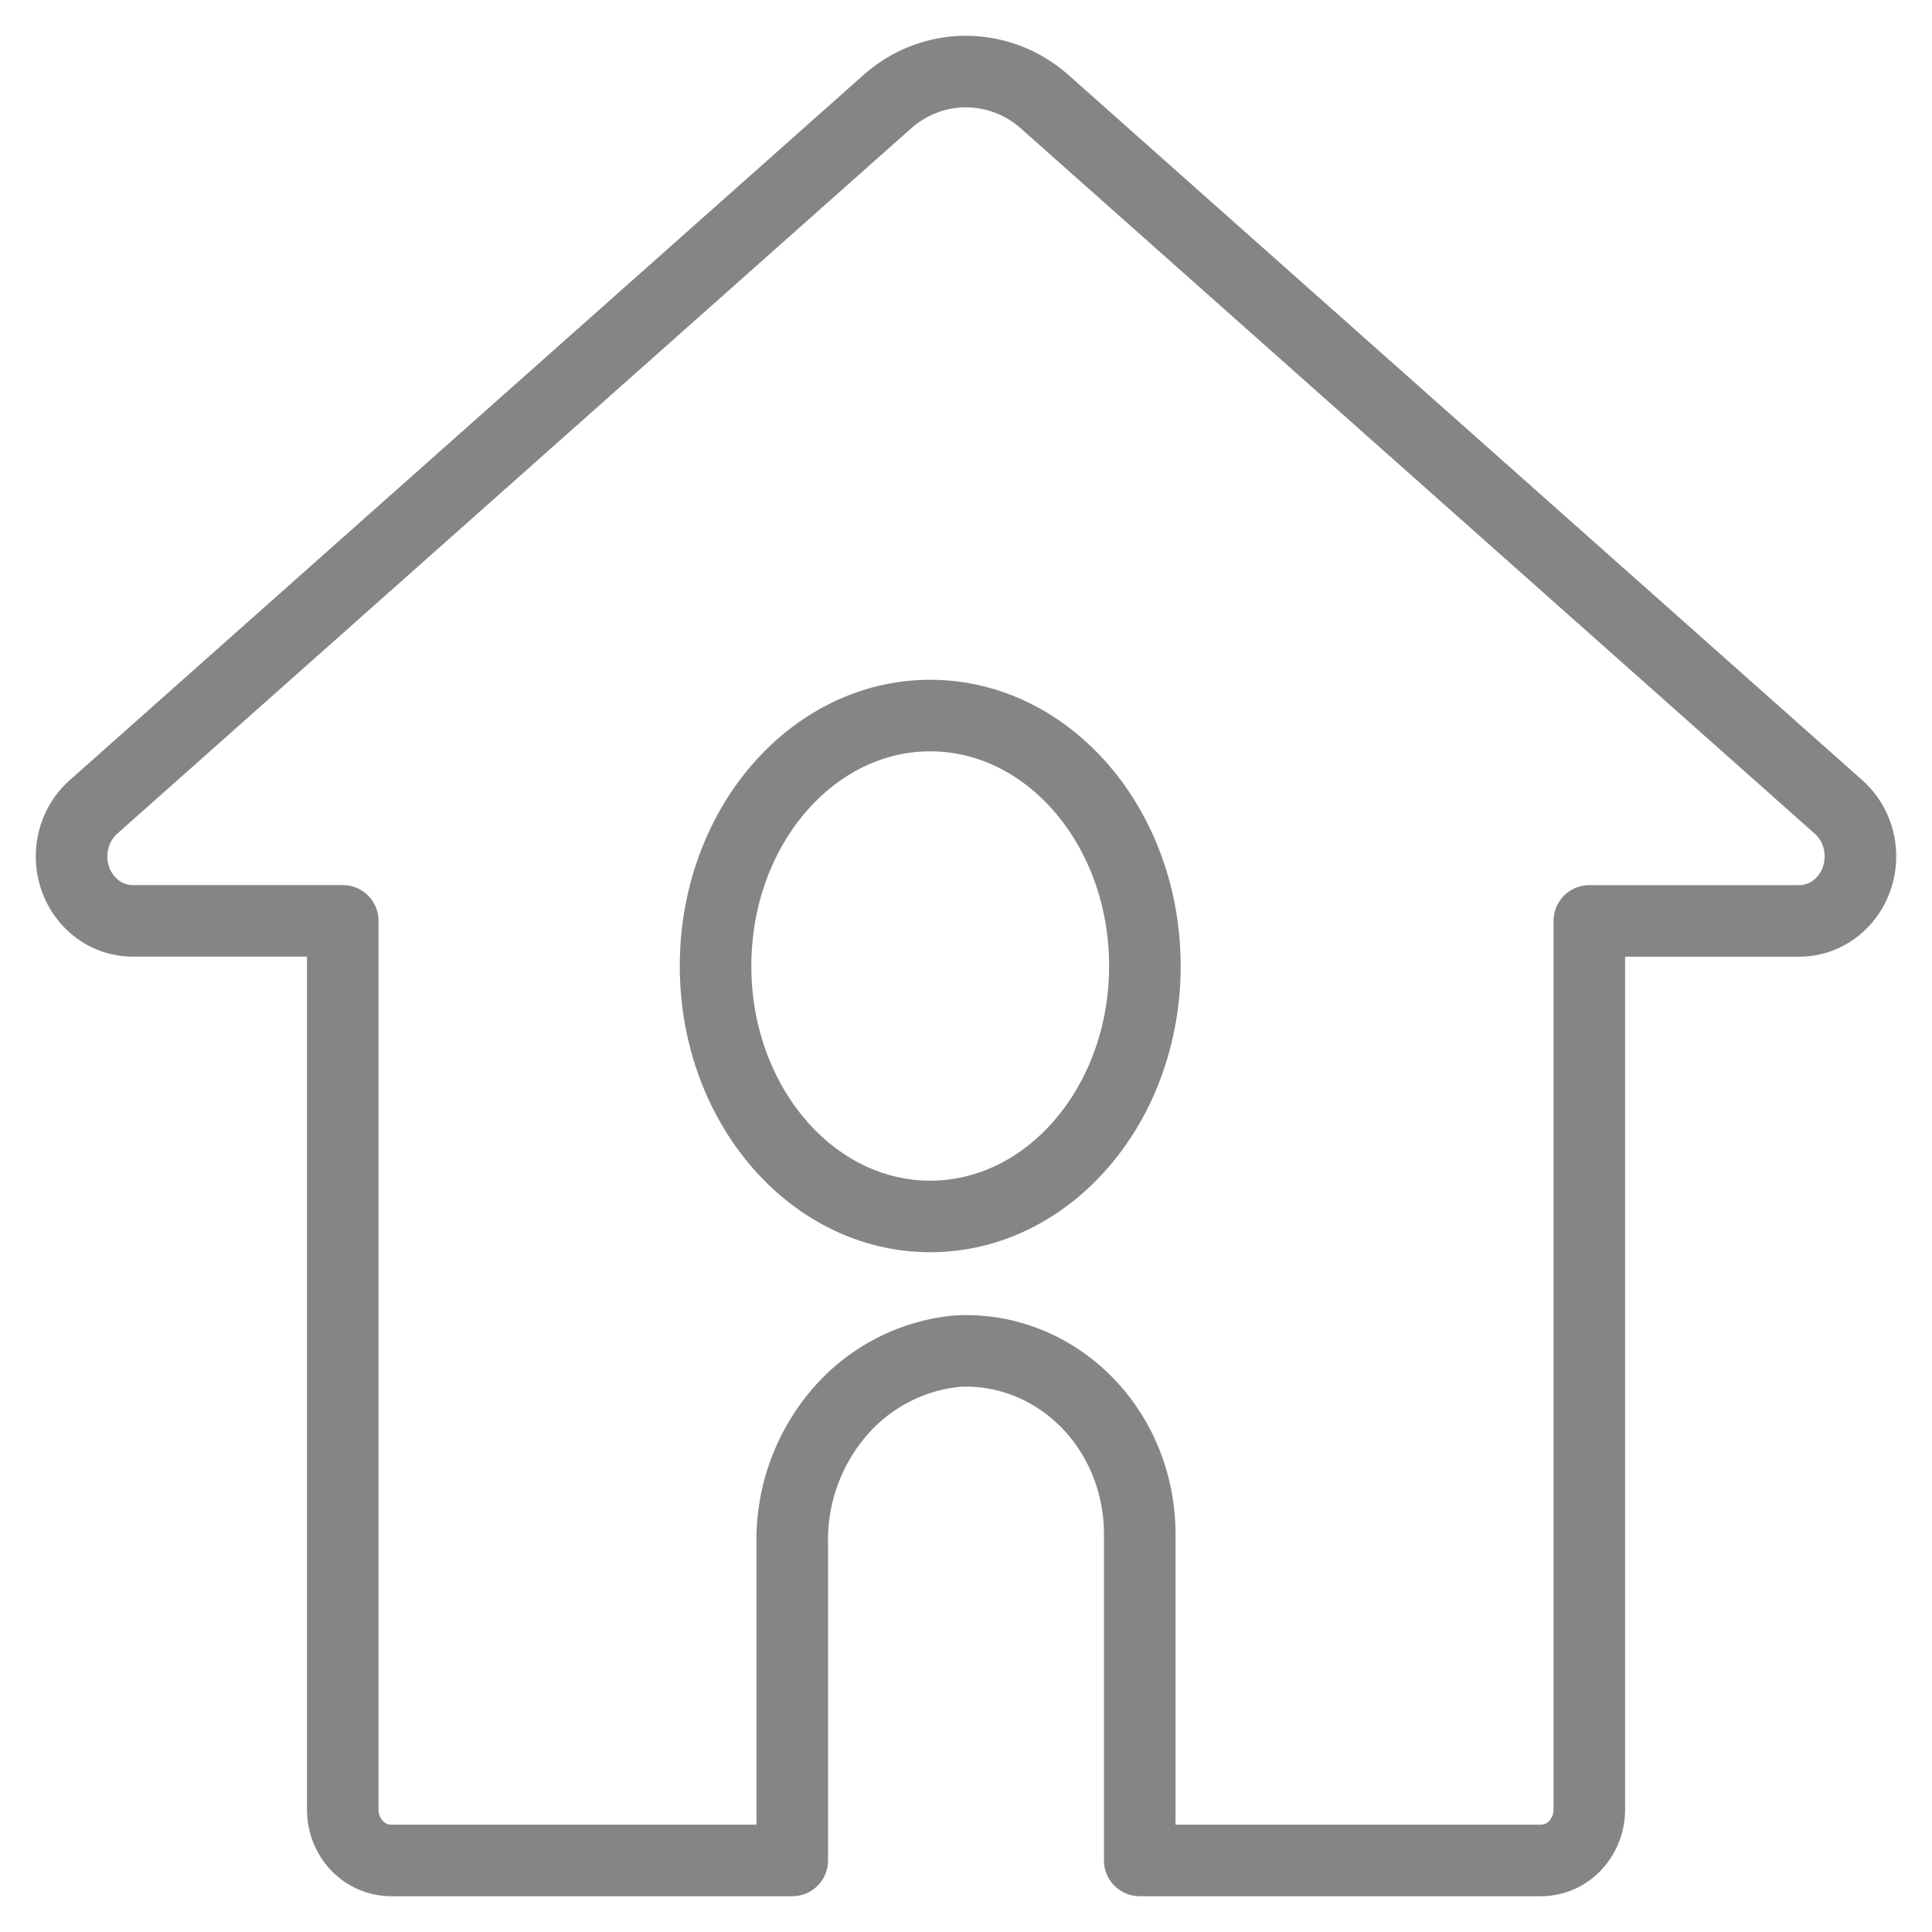 <svg xmlns="http://www.w3.org/2000/svg" width="27" height="27" fill="none" viewBox="0 0 27 27">
  <path stroke="#858585" stroke-linecap="round" stroke-linejoin="round" d="M25.697 11.28 14.602 1.424A1.66 1.66 0 0 0 13.499 1c-.403 0-.794.15-1.102.424L1.303 11.28a.908.908 0 0 0-.274.457.947.947 0 0 0 .023.54.9.9 0 0 0 .313.43.826.826 0 0 0 .49.162H4.79v12.42c0 .188.071.37.198.503a.66.66 0 0 0 .478.208h5.606v-4.419a2.738 2.738 0 0 1 .644-1.826 2.478 2.478 0 0 1 1.654-.872c.33-.02.659.033.969.153.31.12.592.305.832.544.24.24.43.527.56.846.13.32.197.663.197 1.01V26h5.607a.66.66 0 0 0 .478-.208.732.732 0 0 0 .198-.504V12.87h2.934a.826.826 0 0 0 .49-.163.896.896 0 0 0 .313-.43.947.947 0 0 0 .023-.54.908.908 0 0 0-.274-.457h0Z"/>
  <path stroke="#858585" stroke-linecap="round" stroke-linejoin="round" d="M13 17c1.657 0 3-1.567 3-3.5S14.657 10 13 10s-3 1.567-3 3.5 1.343 3.5 3 3.5Z"/>
</svg>
